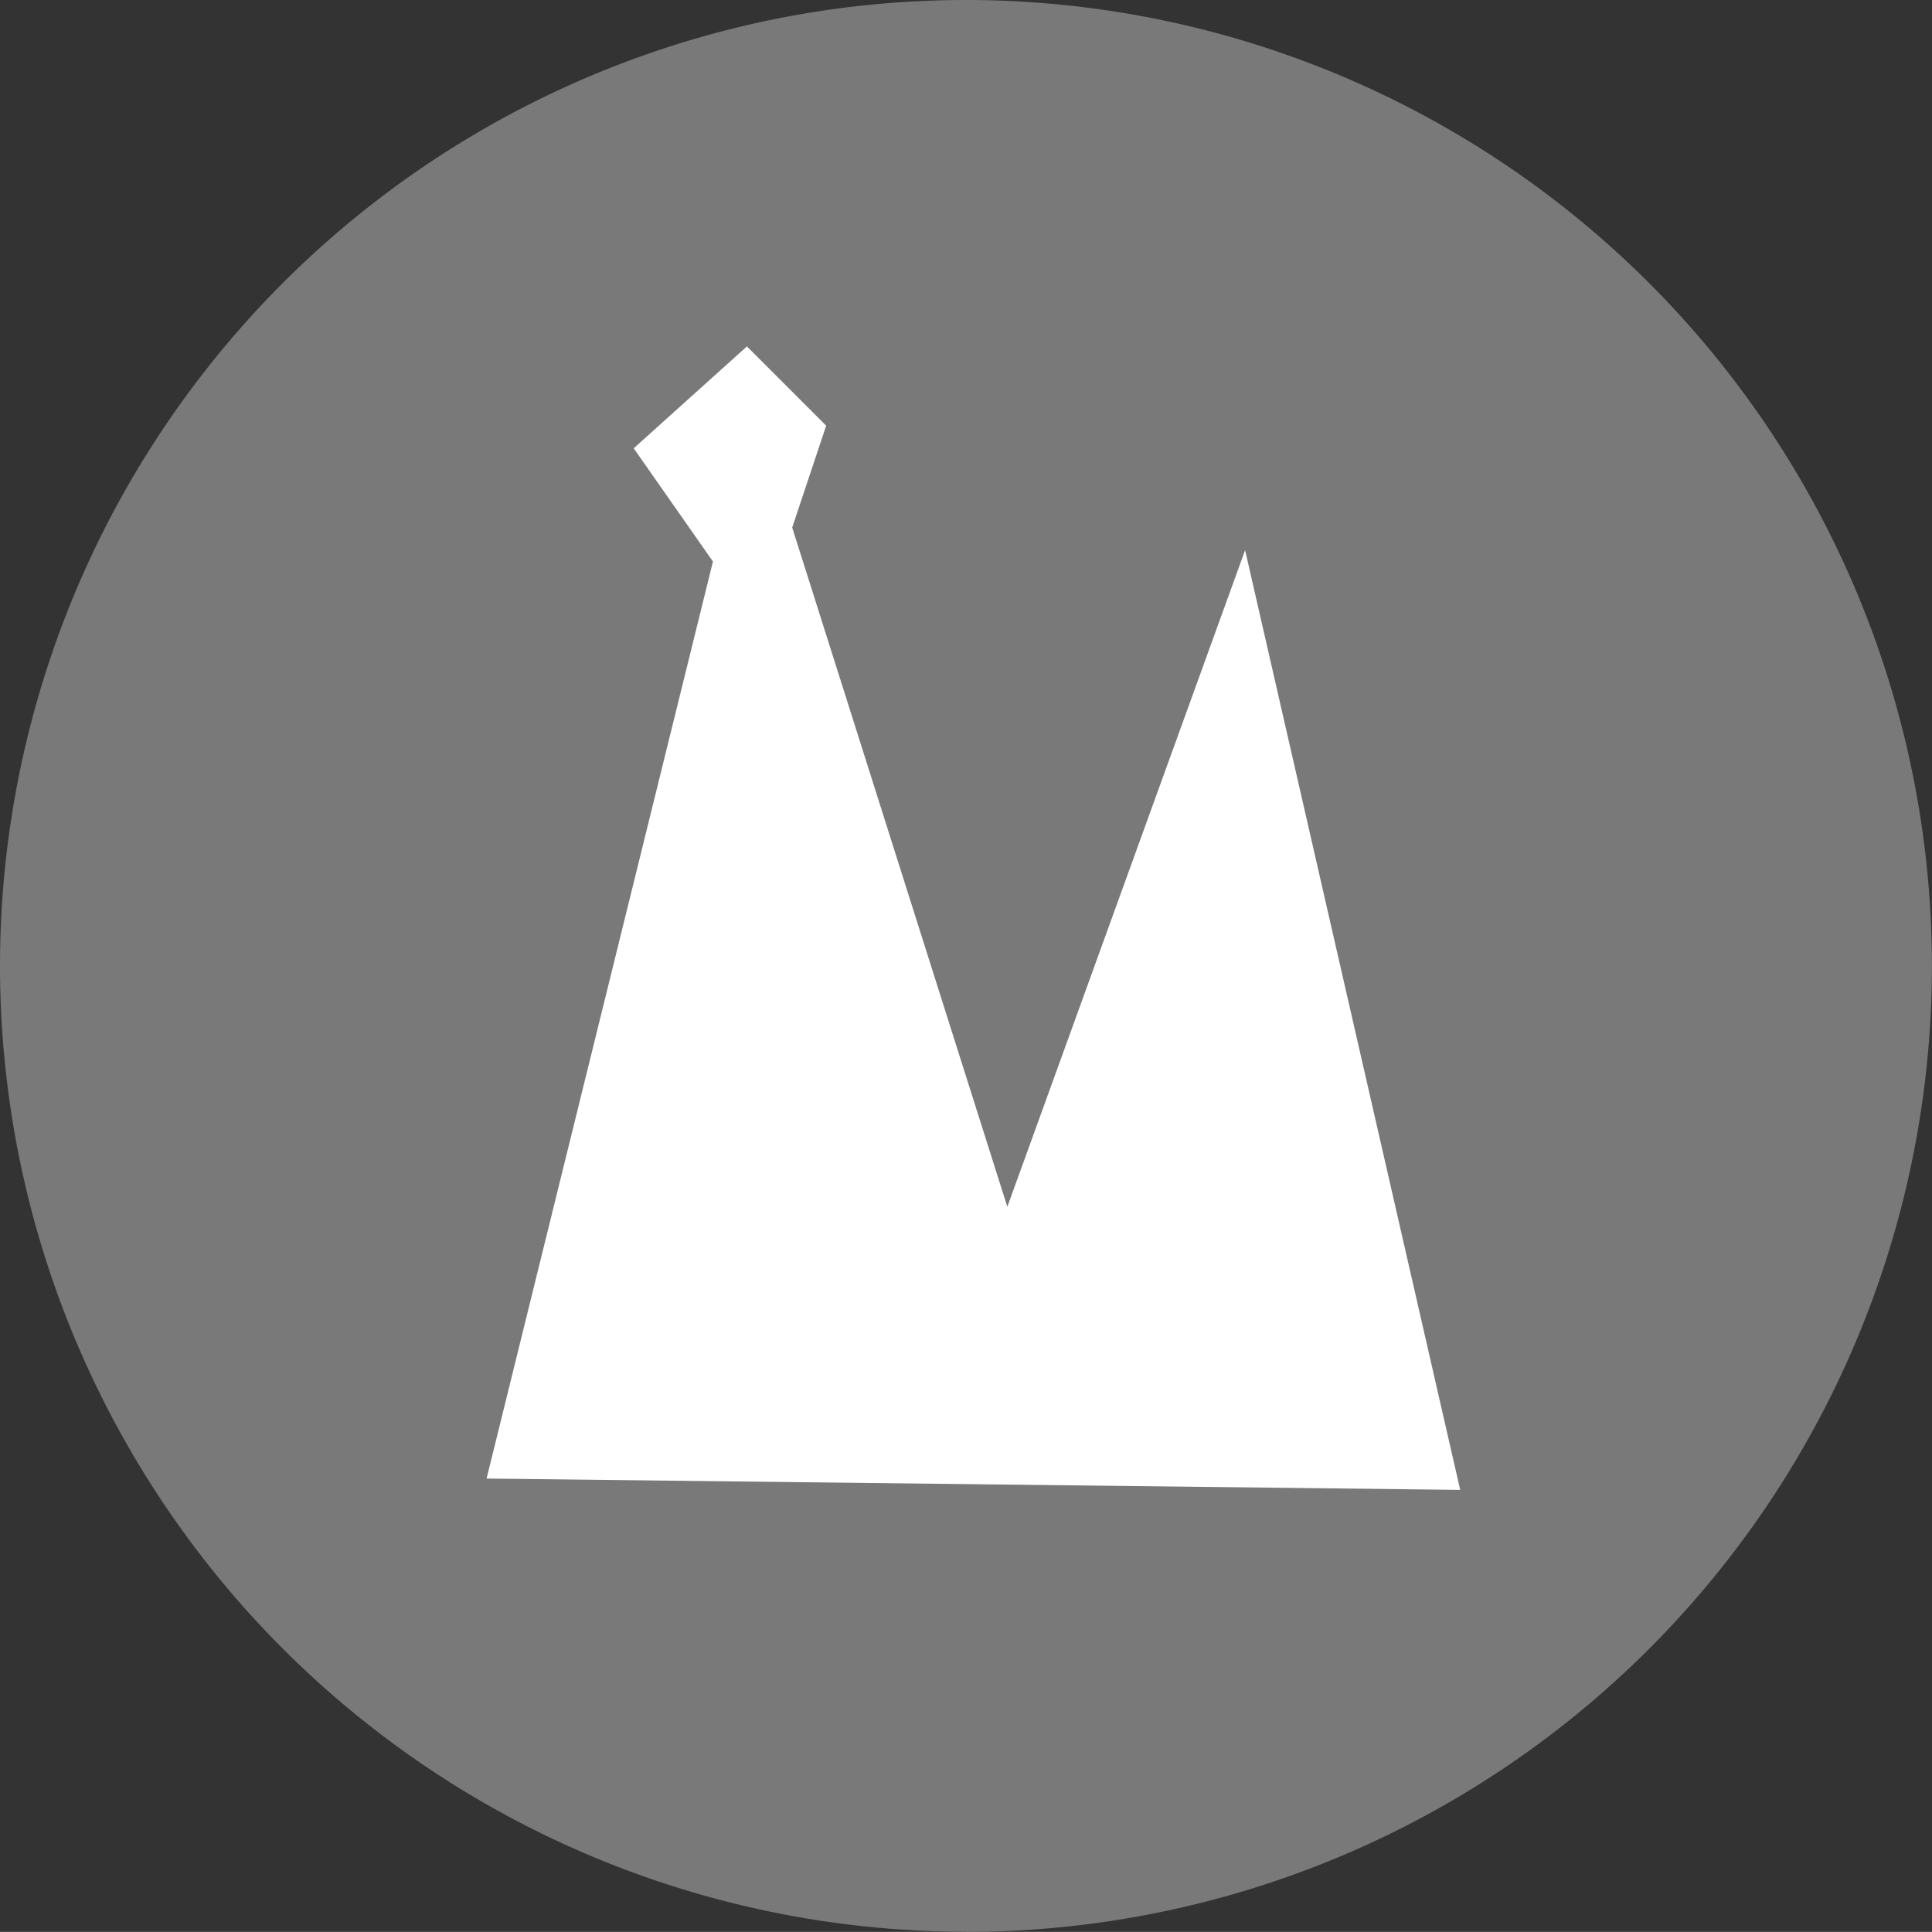 <svg xmlns="http://www.w3.org/2000/svg" width="55.921" height="55.918" viewBox="0 0 55.921 55.918">
  <rect x="0" y="0" width="55.921" height="55.918" fill="#333333" stroke="none"/>
  <g id="Group_53" data-name="Group 53" transform="translate(-1000.726 -314.973)">
    <path id="Path_47" data-name="Path 47" d="M18.183,36.365A27.959,27.959,0,1,0-9.777,8.4a27.961,27.961,0,0,0,27.96,27.96" transform="translate(1010.503 334.526)" fill="#797979"/>
    <path id="Path_46" data-name="Path 46" d="M492.354-187.385l28.181.328-6.226-27.2-6.882,19.006L501.2-214.911l.983-2.949-2.294-2.294-3.277,2.949,2.294,3.277Z" transform="translate(522.456 545.154)" fill="#fff"/>
  </g>
</svg>
